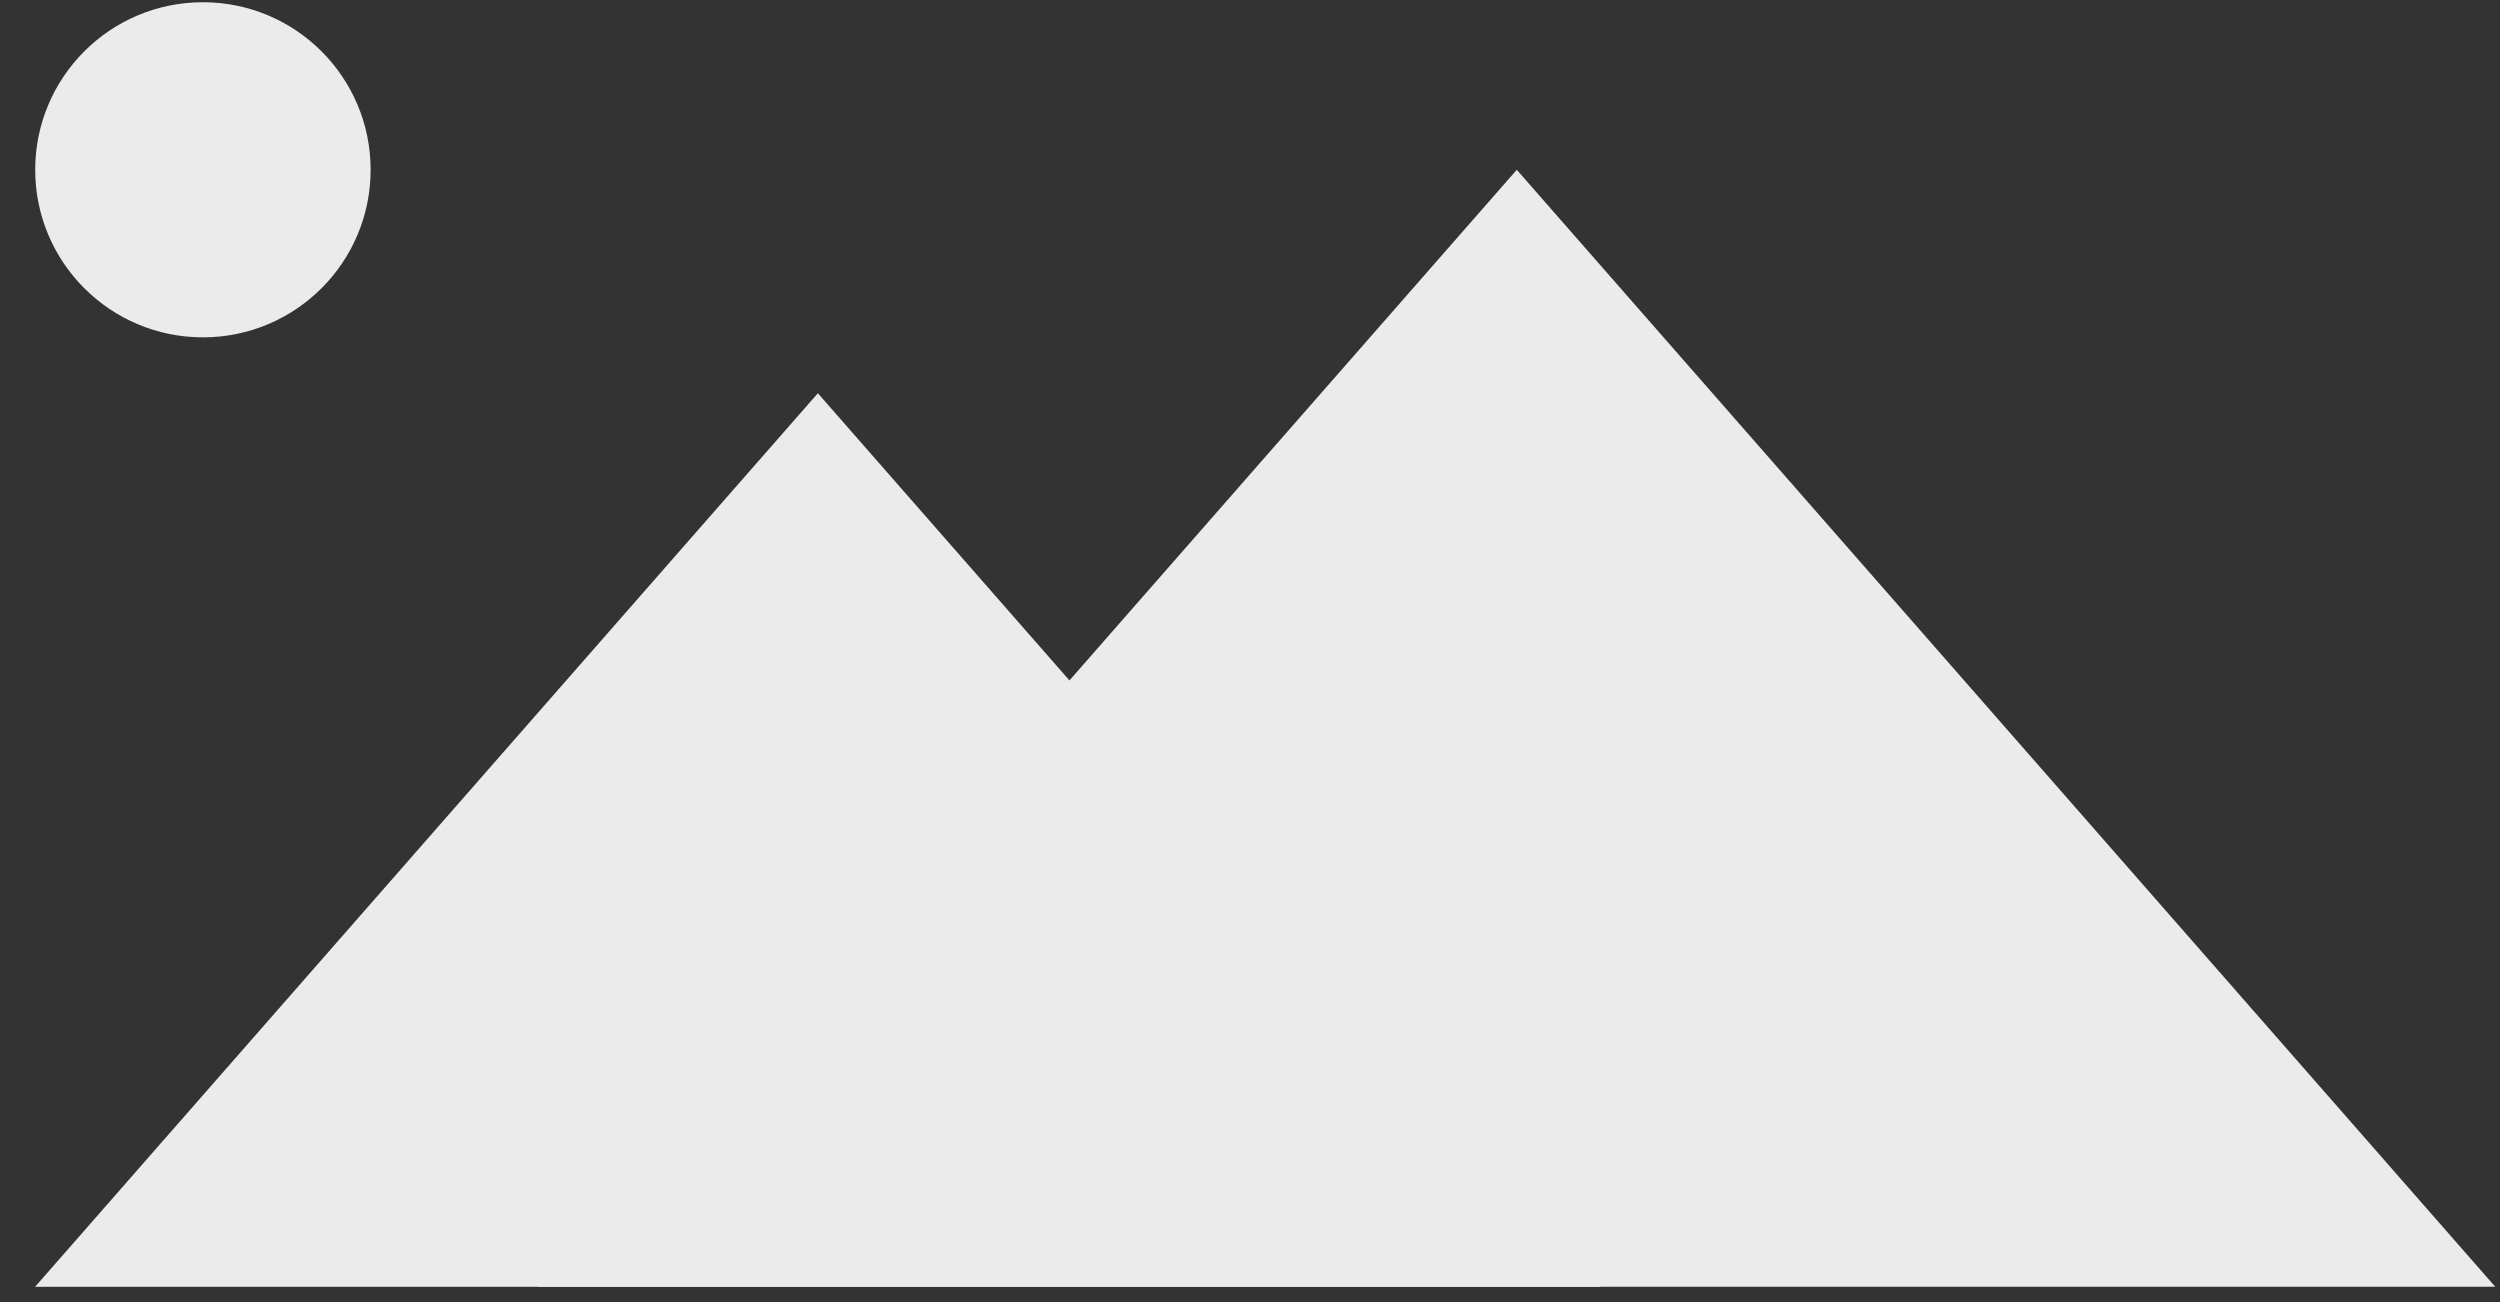 <svg width="48" height="25" viewBox="0 0 48 25" fill="none" xmlns="http://www.w3.org/2000/svg">
<rect x="0" y="0" width="48" height="25" fill="#333333" stroke="none"/>
<path d="M15.703 7.55L30.732 24.706H0.674L15.703 7.55Z" fill="#EBEBEB"/>
<path d="M29.122 3.26L47.908 24.705H10.336L29.122 3.26Z" fill="#EBEBEB"/>
<ellipse cx="3.896" cy="3.26" rx="3.22" ry="3.217" fill="#EBEBEB"/>
</svg>

